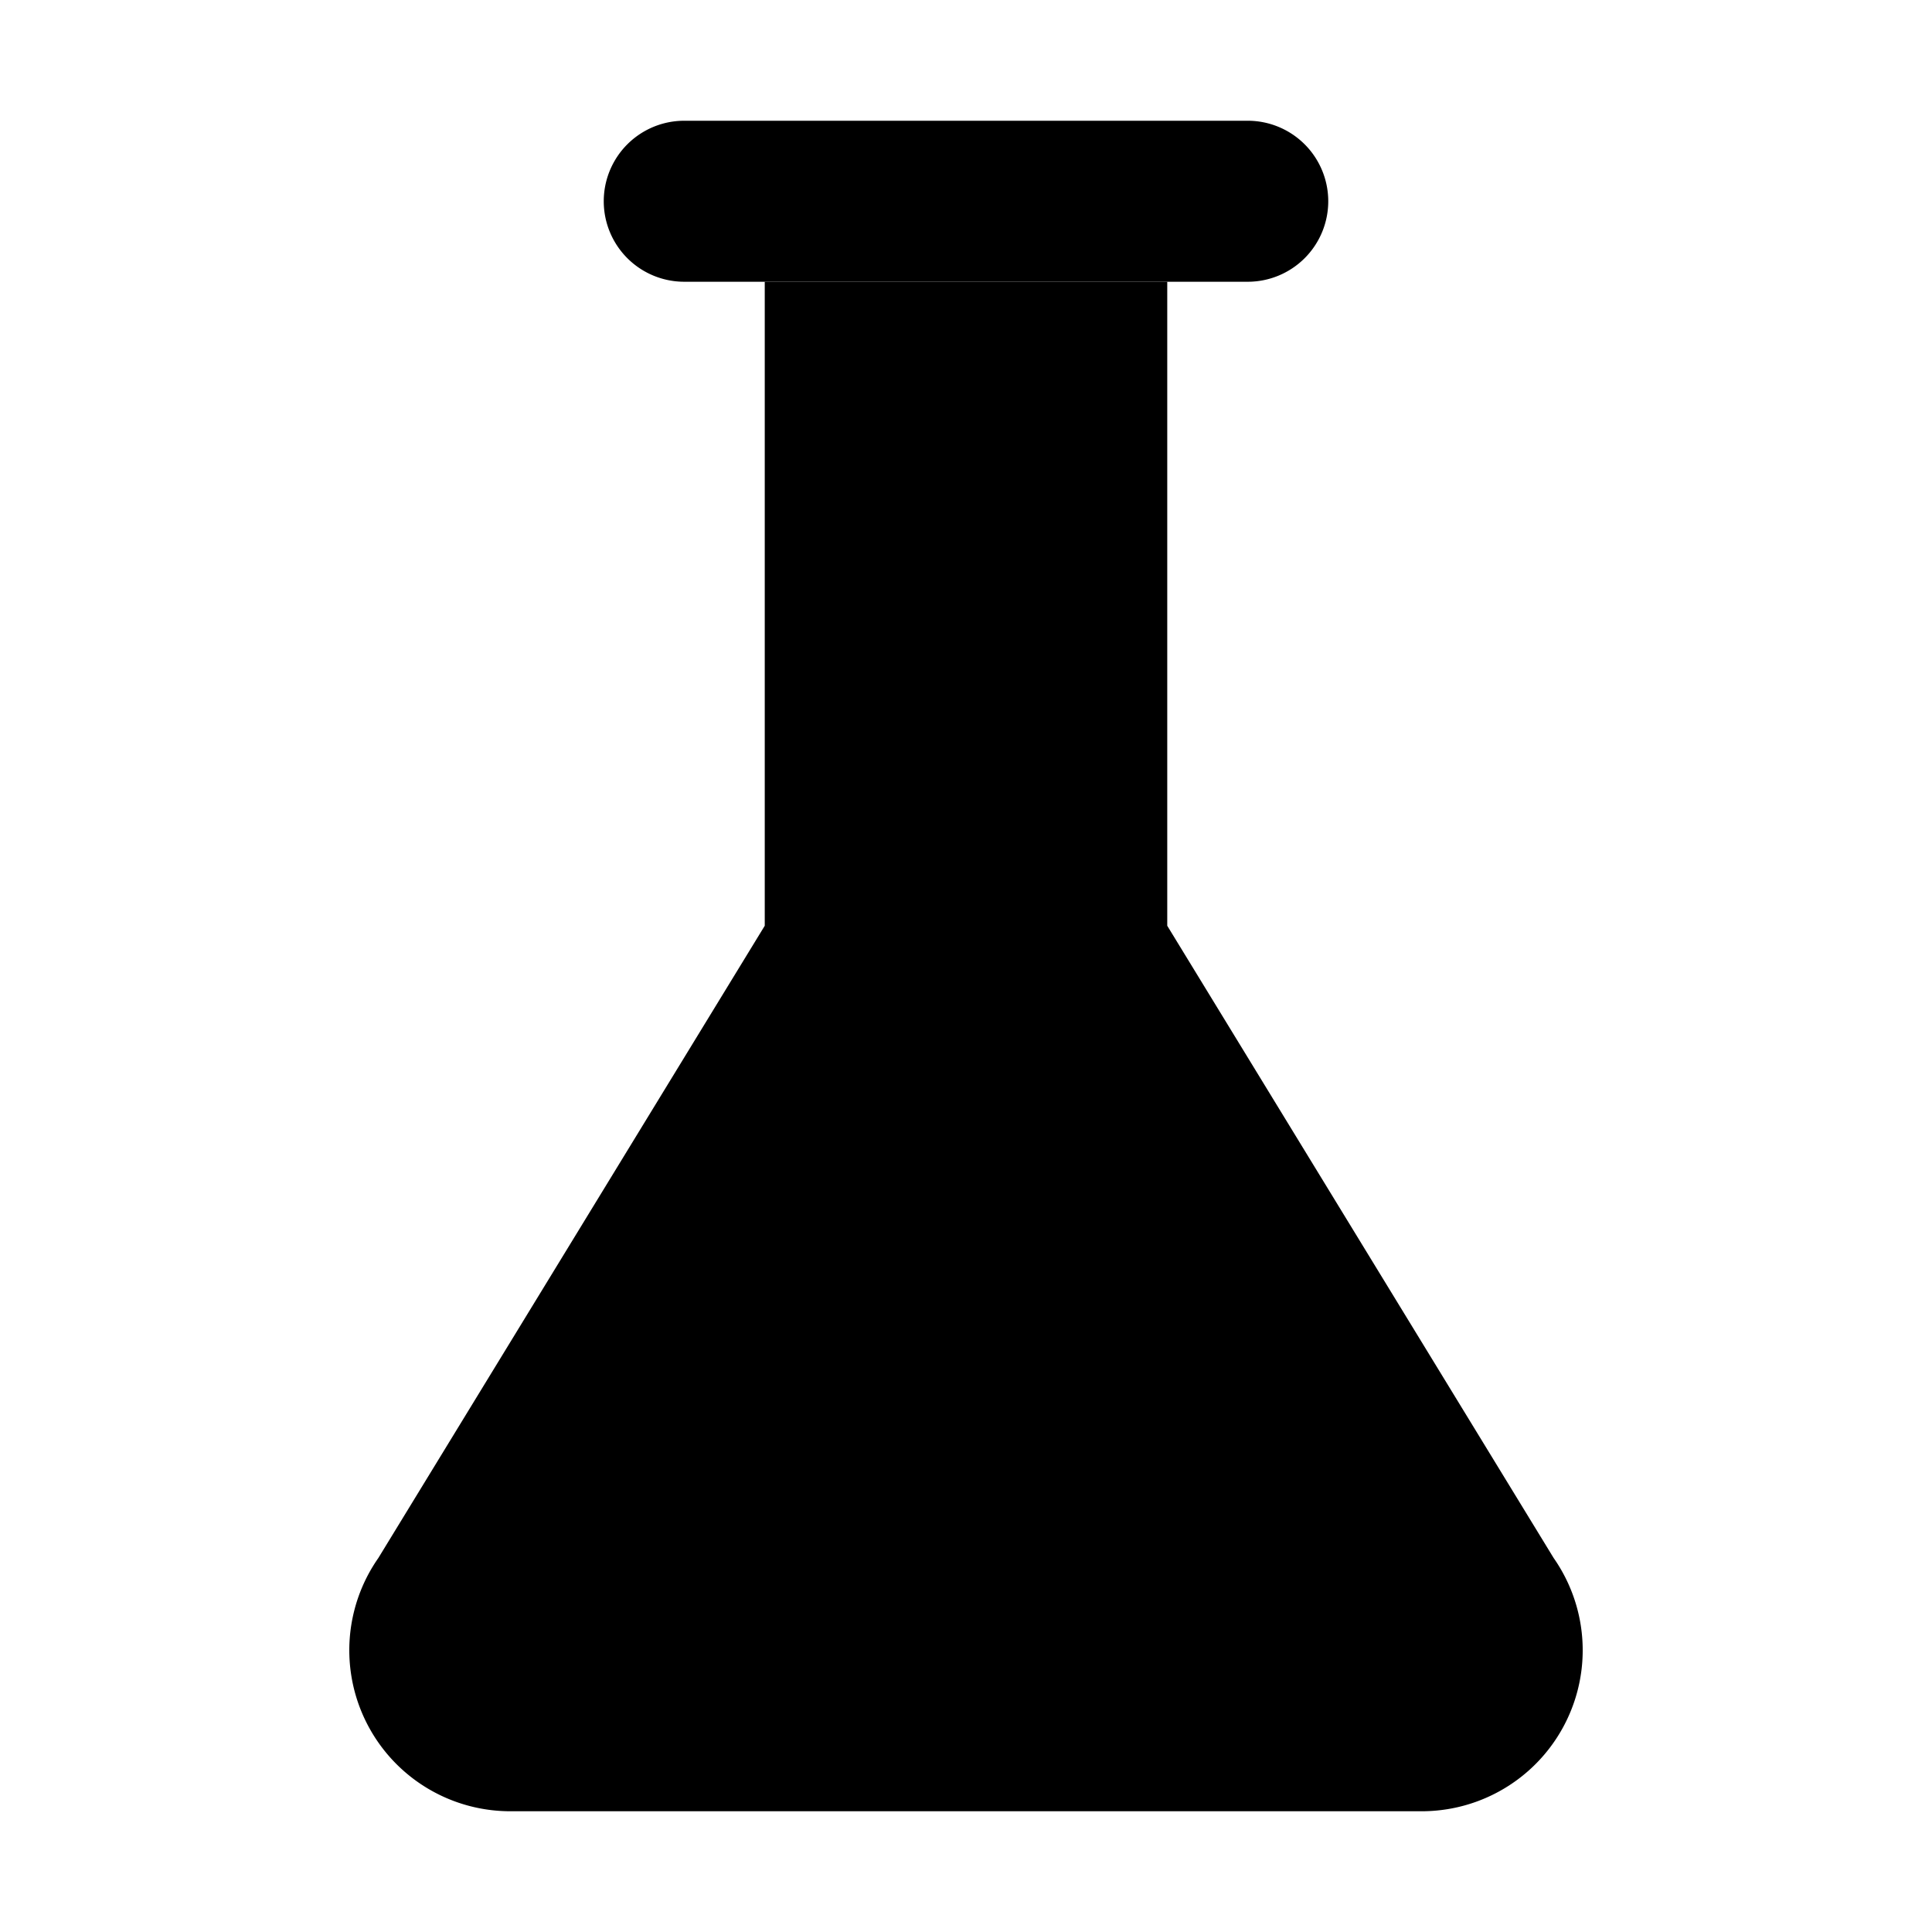 <svg id="Light" xmlns="http://www.w3.org/2000/svg" viewBox="0 0 24 24"><path class="cls-1" d="M9.5,3.5v8L4.7,19.354A2,2,0,0,0,6.342,22.5H17.658A2,2,0,0,0,19.3,19.354L14.5,11.5v-8"/><path class="cls-1" d="M16.5,2.5a1,1,0,0,1-1,1h-7a1,1,0,0,1,0-2h7A1,1,0,0,1,16.5,2.5Z"/><line class="cls-1" x1="14.5" y1="5.5" x2="12.5" y2="5.5"/><line class="cls-1" x1="14.5" y1="9.5" x2="12.5" y2="9.5"/><line class="cls-1" x1="14.5" y1="7.5" x2="11.5" y2="7.5"/><line class="cls-1" x1="7.057" y1="15.5" x2="16.943" y2="15.5"/><circle class="cls-1" cx="9.5" cy="19" r="1.5"/><path class="cls-1" d="M15.5,20.25a.25.25,0,1,1-.25.25.25.25,0,0,1,.25-.25"/><path class="cls-1" d="M13.5,17.25a.25.25,0,1,1-.25.25.25.25,0,0,1,.25-.25"/></svg>